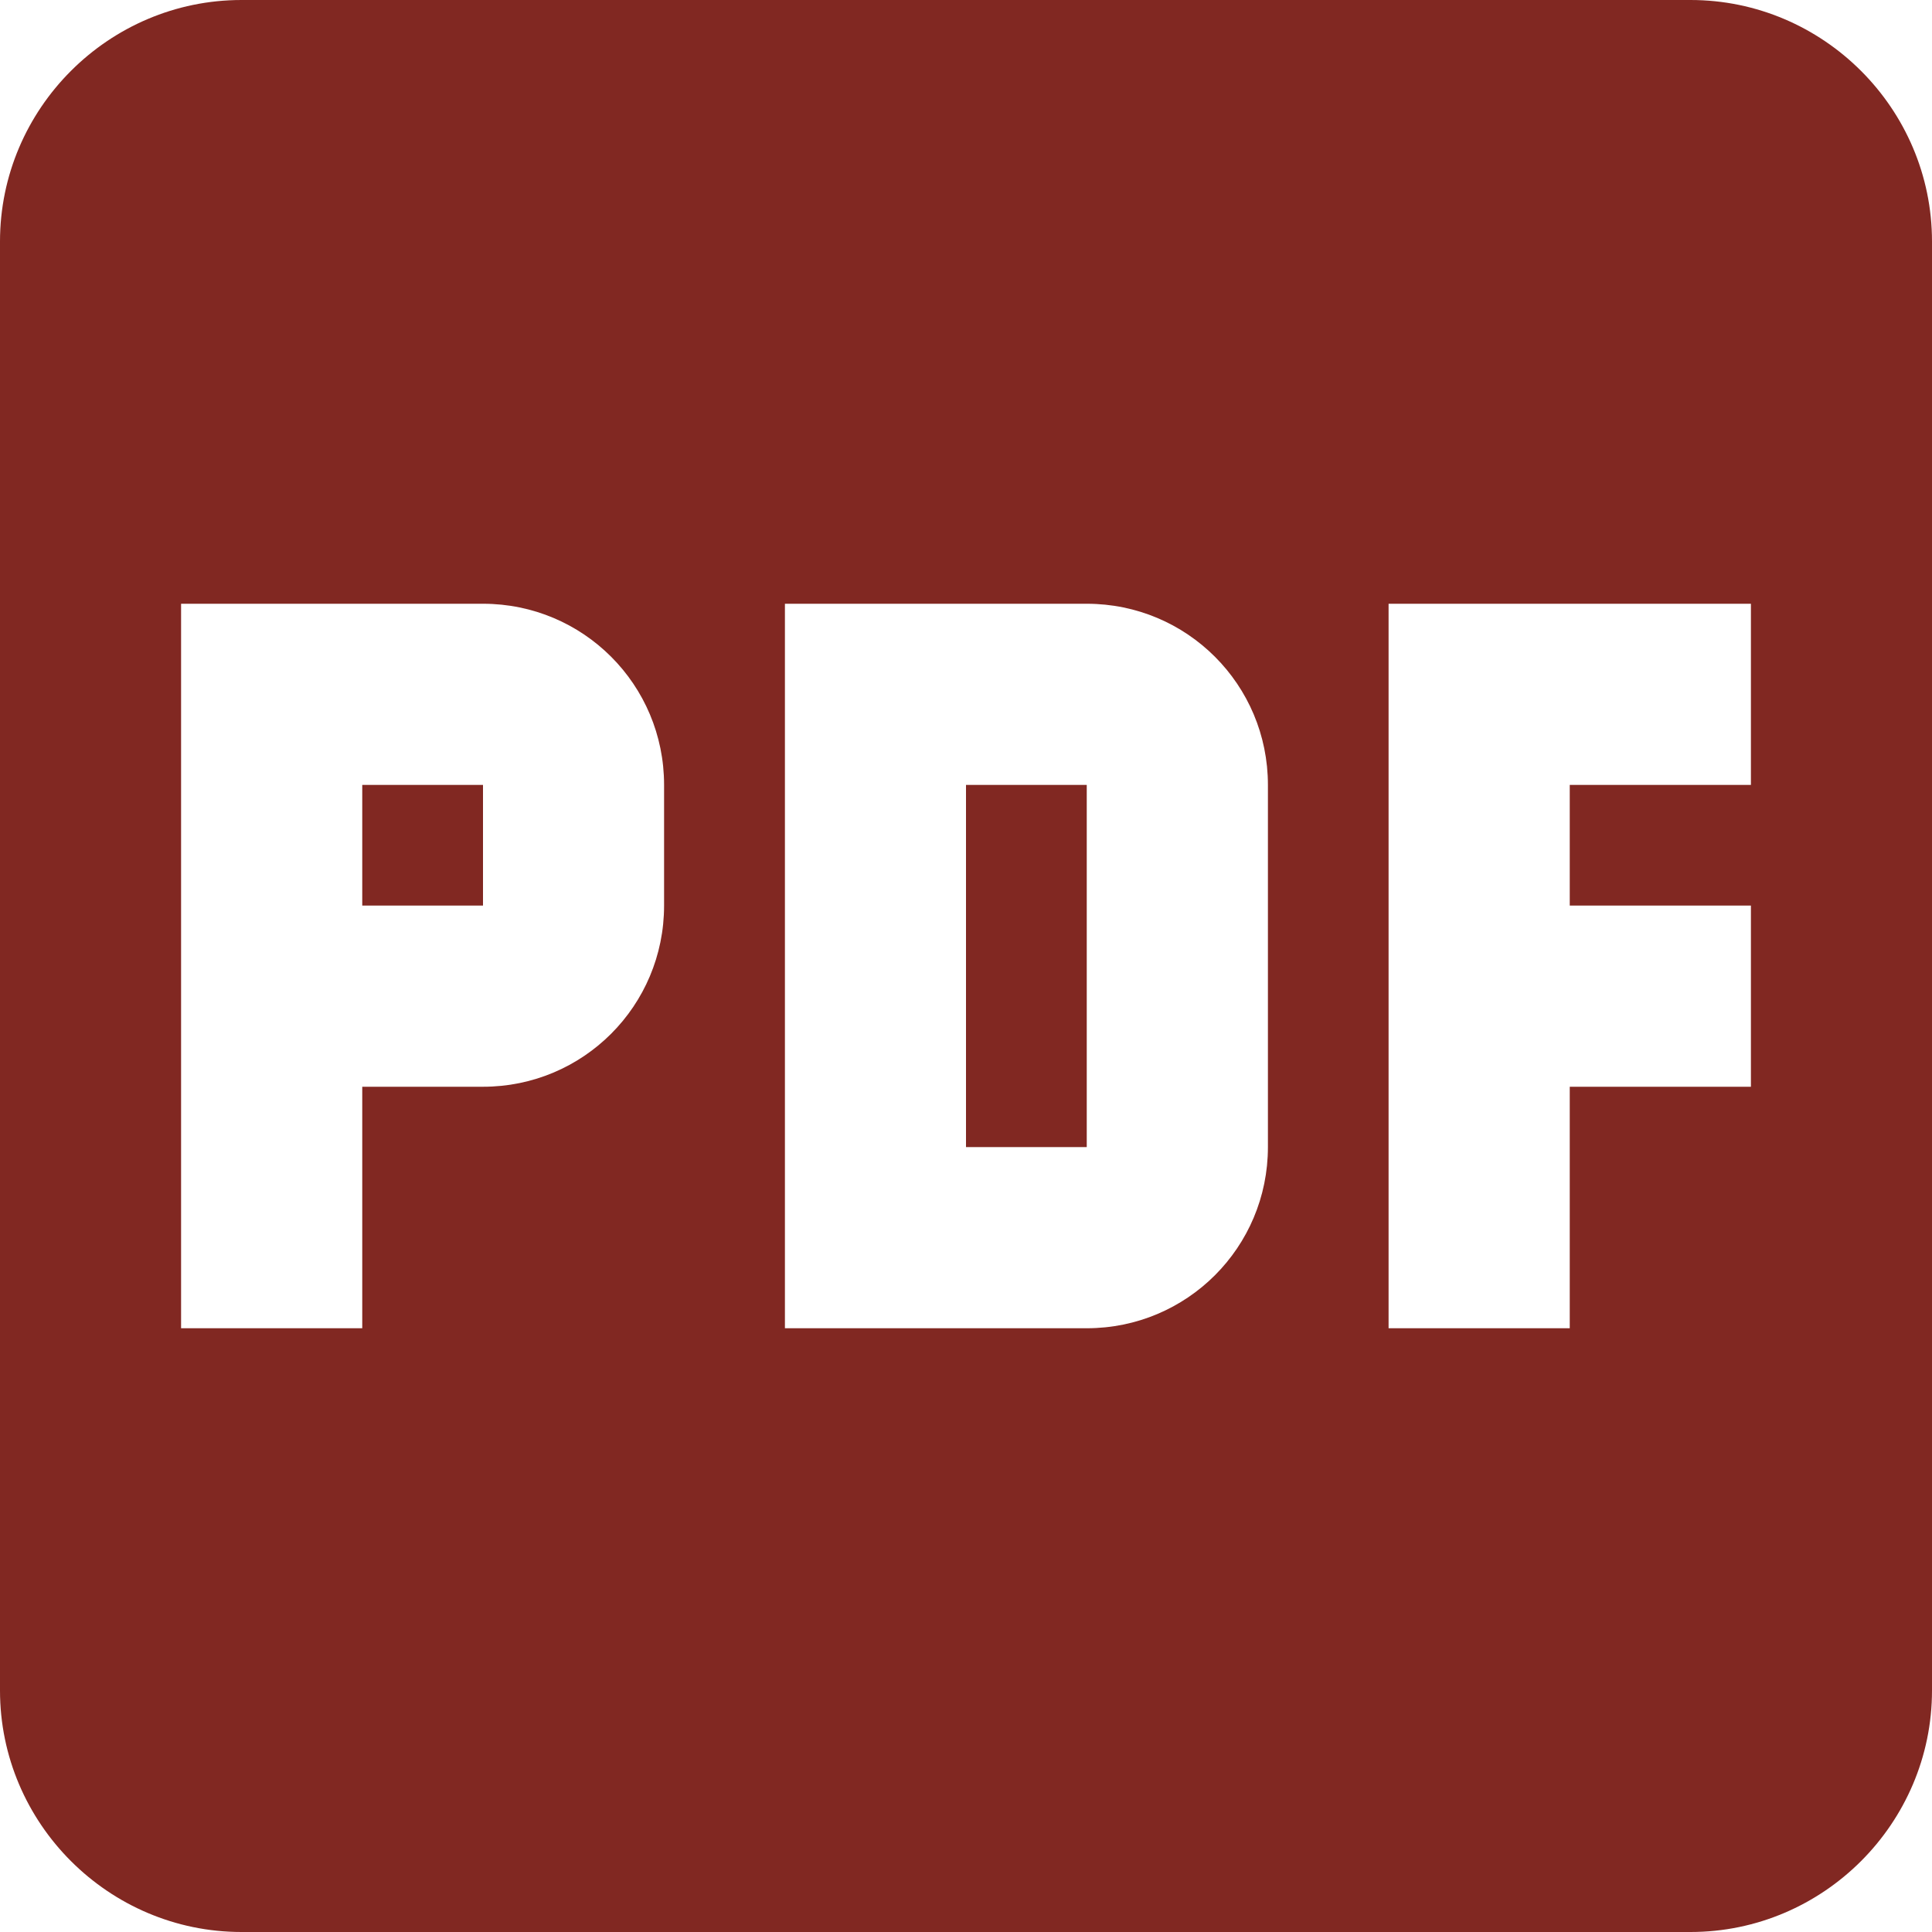 <?xml version="1.0" encoding="UTF-8" standalone="no"?>
<svg width="22px" height="22px" viewBox="0 0 22 22" version="1.1" xmlns="http://www.w3.org/2000/svg" xmlns:xlink="http://www.w3.org/1999/xlink">
    <!-- Generator: Sketch 42 (36781) - http://www.bohemiancoding.com/sketch -->
    <title>Shape</title>
    <desc>Created with Sketch.</desc>
    <defs></defs>
    <g id="Desktop-HD" stroke="none" stroke-width="1" fill="none" fill-rule="evenodd">
        <g id="Careers-Posting---Desktop-HD" transform="translate(-850, -760)" fill-rule="nonzero" fill="#812822">
            <g id="Page-Content" transform="translate(148, 215)">
                <g id="Contact-Form" transform="translate(1, 0)">
                    <path d="M720.25,545 L703.75,545 C702.237,545 701,546.237 701,547.75 L701,564.25 C701,565.763 702.237,567 703.75,567 L720.25,567 C721.763,567 723,565.763 723,564.25 L723,547.75 C723,546.237 721.763,545 720.25,545 Z M708.562,555.312 C708.562,556.454 707.641,557.375 706.5,557.375 L705.125,557.375 L705.125,560.125 L703.062,560.125 L703.062,551.875 L706.5,551.875 C707.641,551.875 708.562,552.796 708.562,553.938 L708.562,555.312 Z M715.438,558.062 C715.438,559.204 714.516,560.125 713.375,560.125 L709.938,560.125 L709.938,551.875 L713.375,551.875 C714.516,551.875 715.438,552.796 715.438,553.938 L715.438,558.062 Z M720.938,553.938 L718.875,553.938 L718.875,555.312 L720.938,555.312 L720.938,557.375 L718.875,557.375 L718.875,560.125 L716.812,560.125 L716.812,551.875 L720.938,551.875 L720.938,553.938 Z M705.125,555.312 L706.5,555.312 L706.5,553.938 L705.125,553.938 L705.125,555.312 Z M712,558.062 L713.375,558.062 L713.375,553.938 L712,553.938 L712,558.062 Z" id="Shape"></path>
                </g>
            </g>
        </g>
    </g>
</svg>